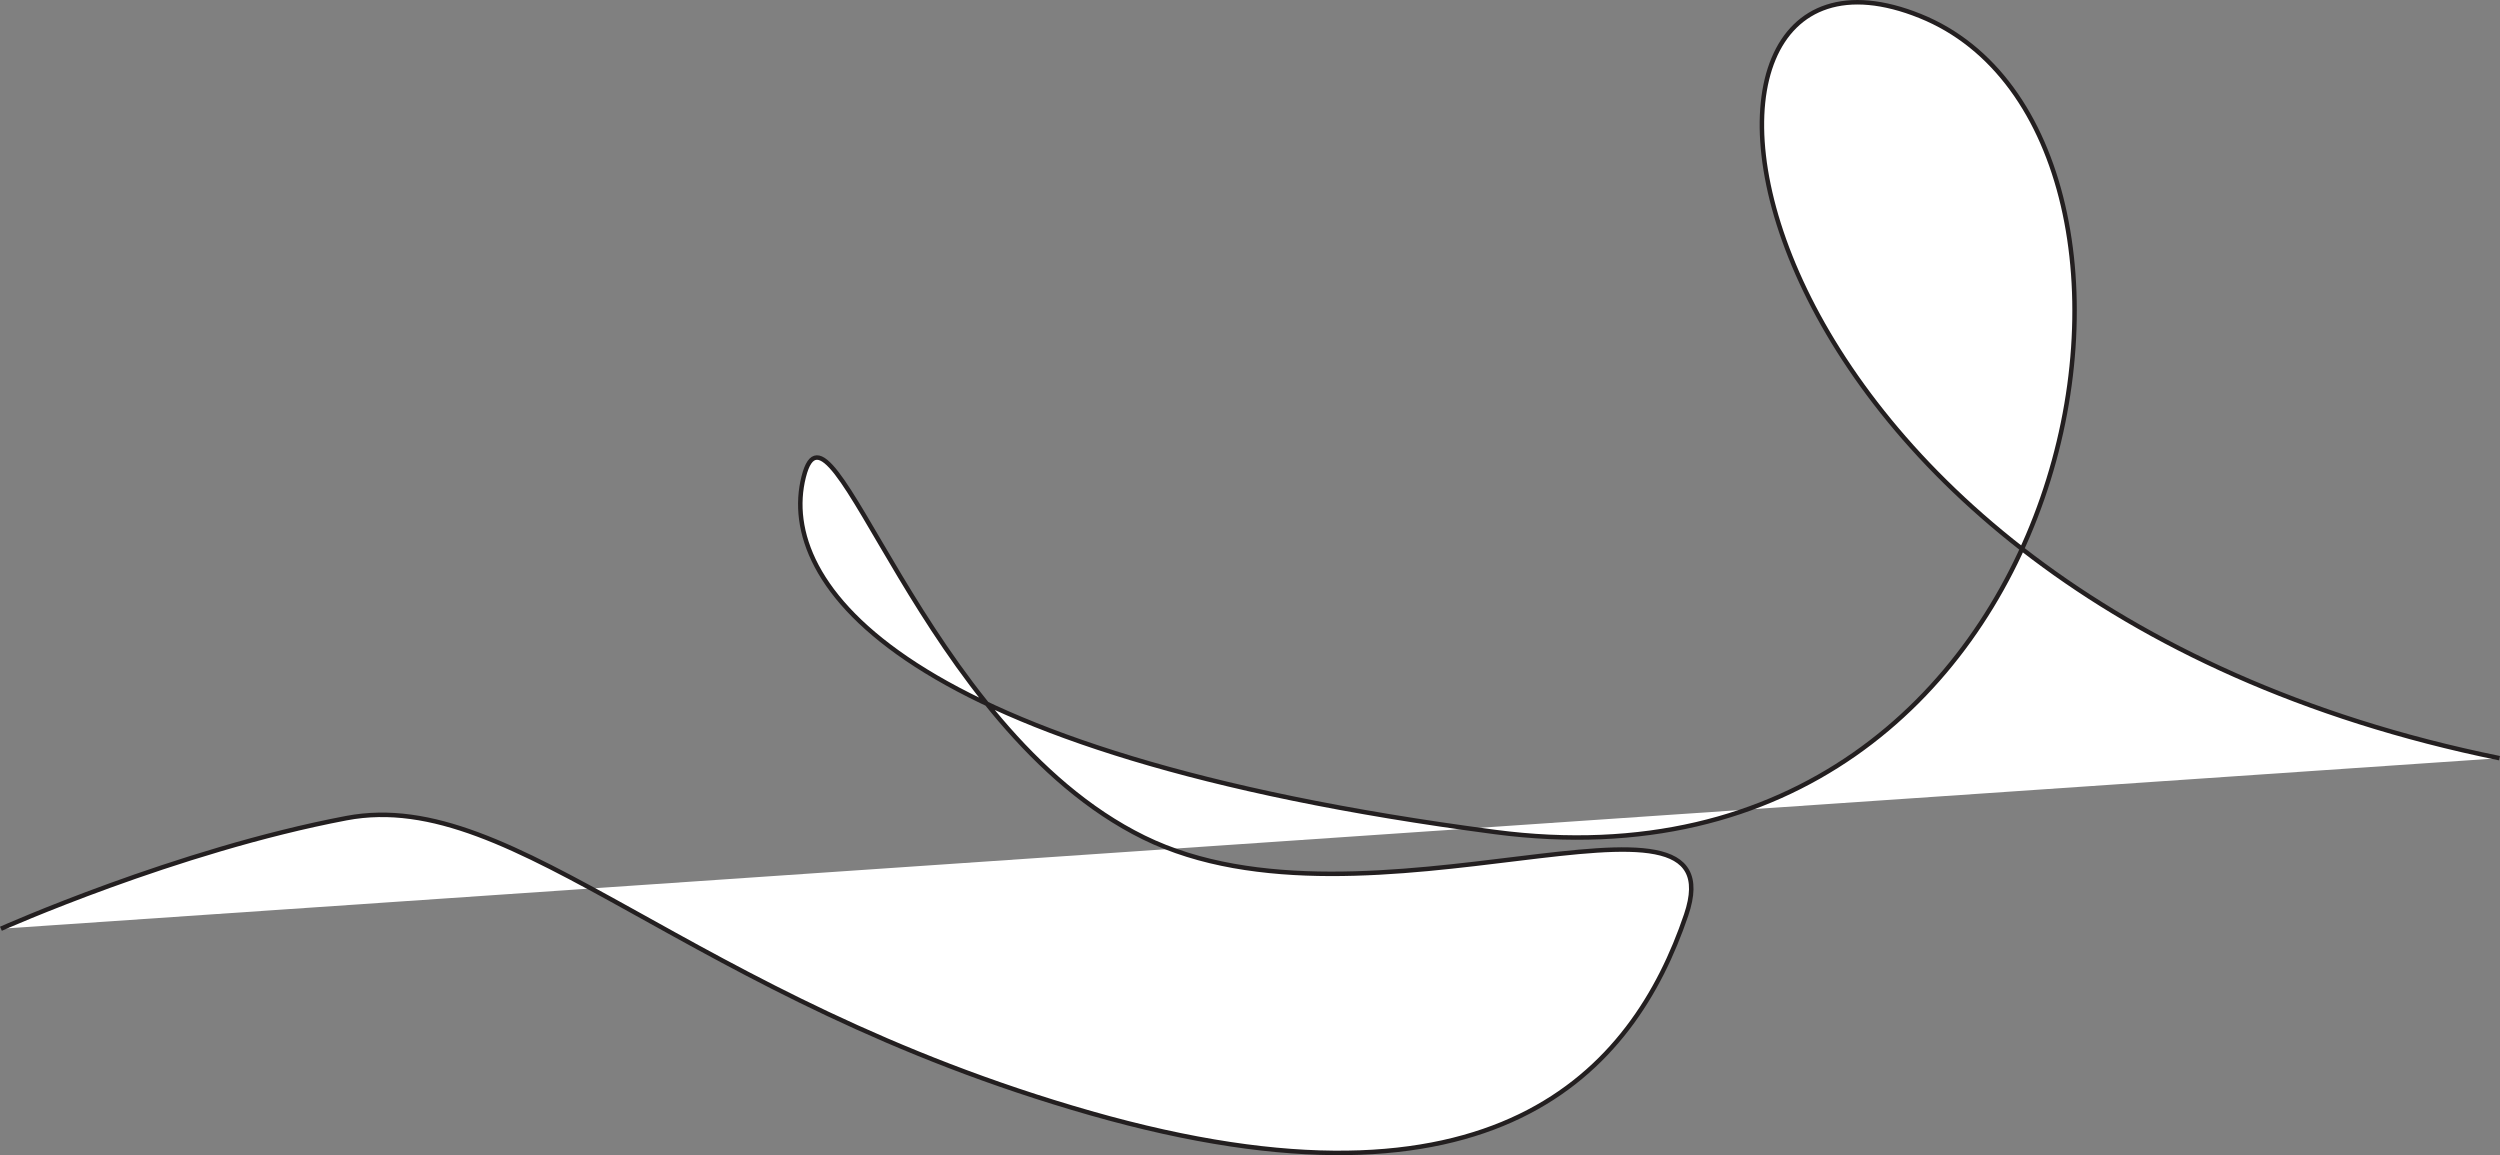 <?xml version="1.0" encoding="UTF-8"?><svg id="Layer_2" xmlns="http://www.w3.org/2000/svg" viewBox="0 0 595.93 275.35"><rect x="0" y="0" width="595.93" height="275.35" fill="#808080" stroke="none"/><defs><style>.cls-1{fill:#fff;stroke:#231f20;stroke-miterlimit:10;stroke-width:1.07px;}</style></defs><g id="Layer_1-2"><path class="cls-1" d="m595.82,180.73C407,142.27,386.73-24.77,457.69,3.81s40.55,213.19-101.38,194.51c-141.93-18.68-171.08-59.34-164.74-84.62,6.34-25.27,27.88,59.79,81.1,85.94,53.22,26.15,141.93-18.91,129.26,18.46-12.67,37.36-45.62,74.73-141.93,47.25-96.31-27.47-136.86-78.02-177.41-70.33C42.04,202.71.22,221.39.22,221.39"/></g></svg>